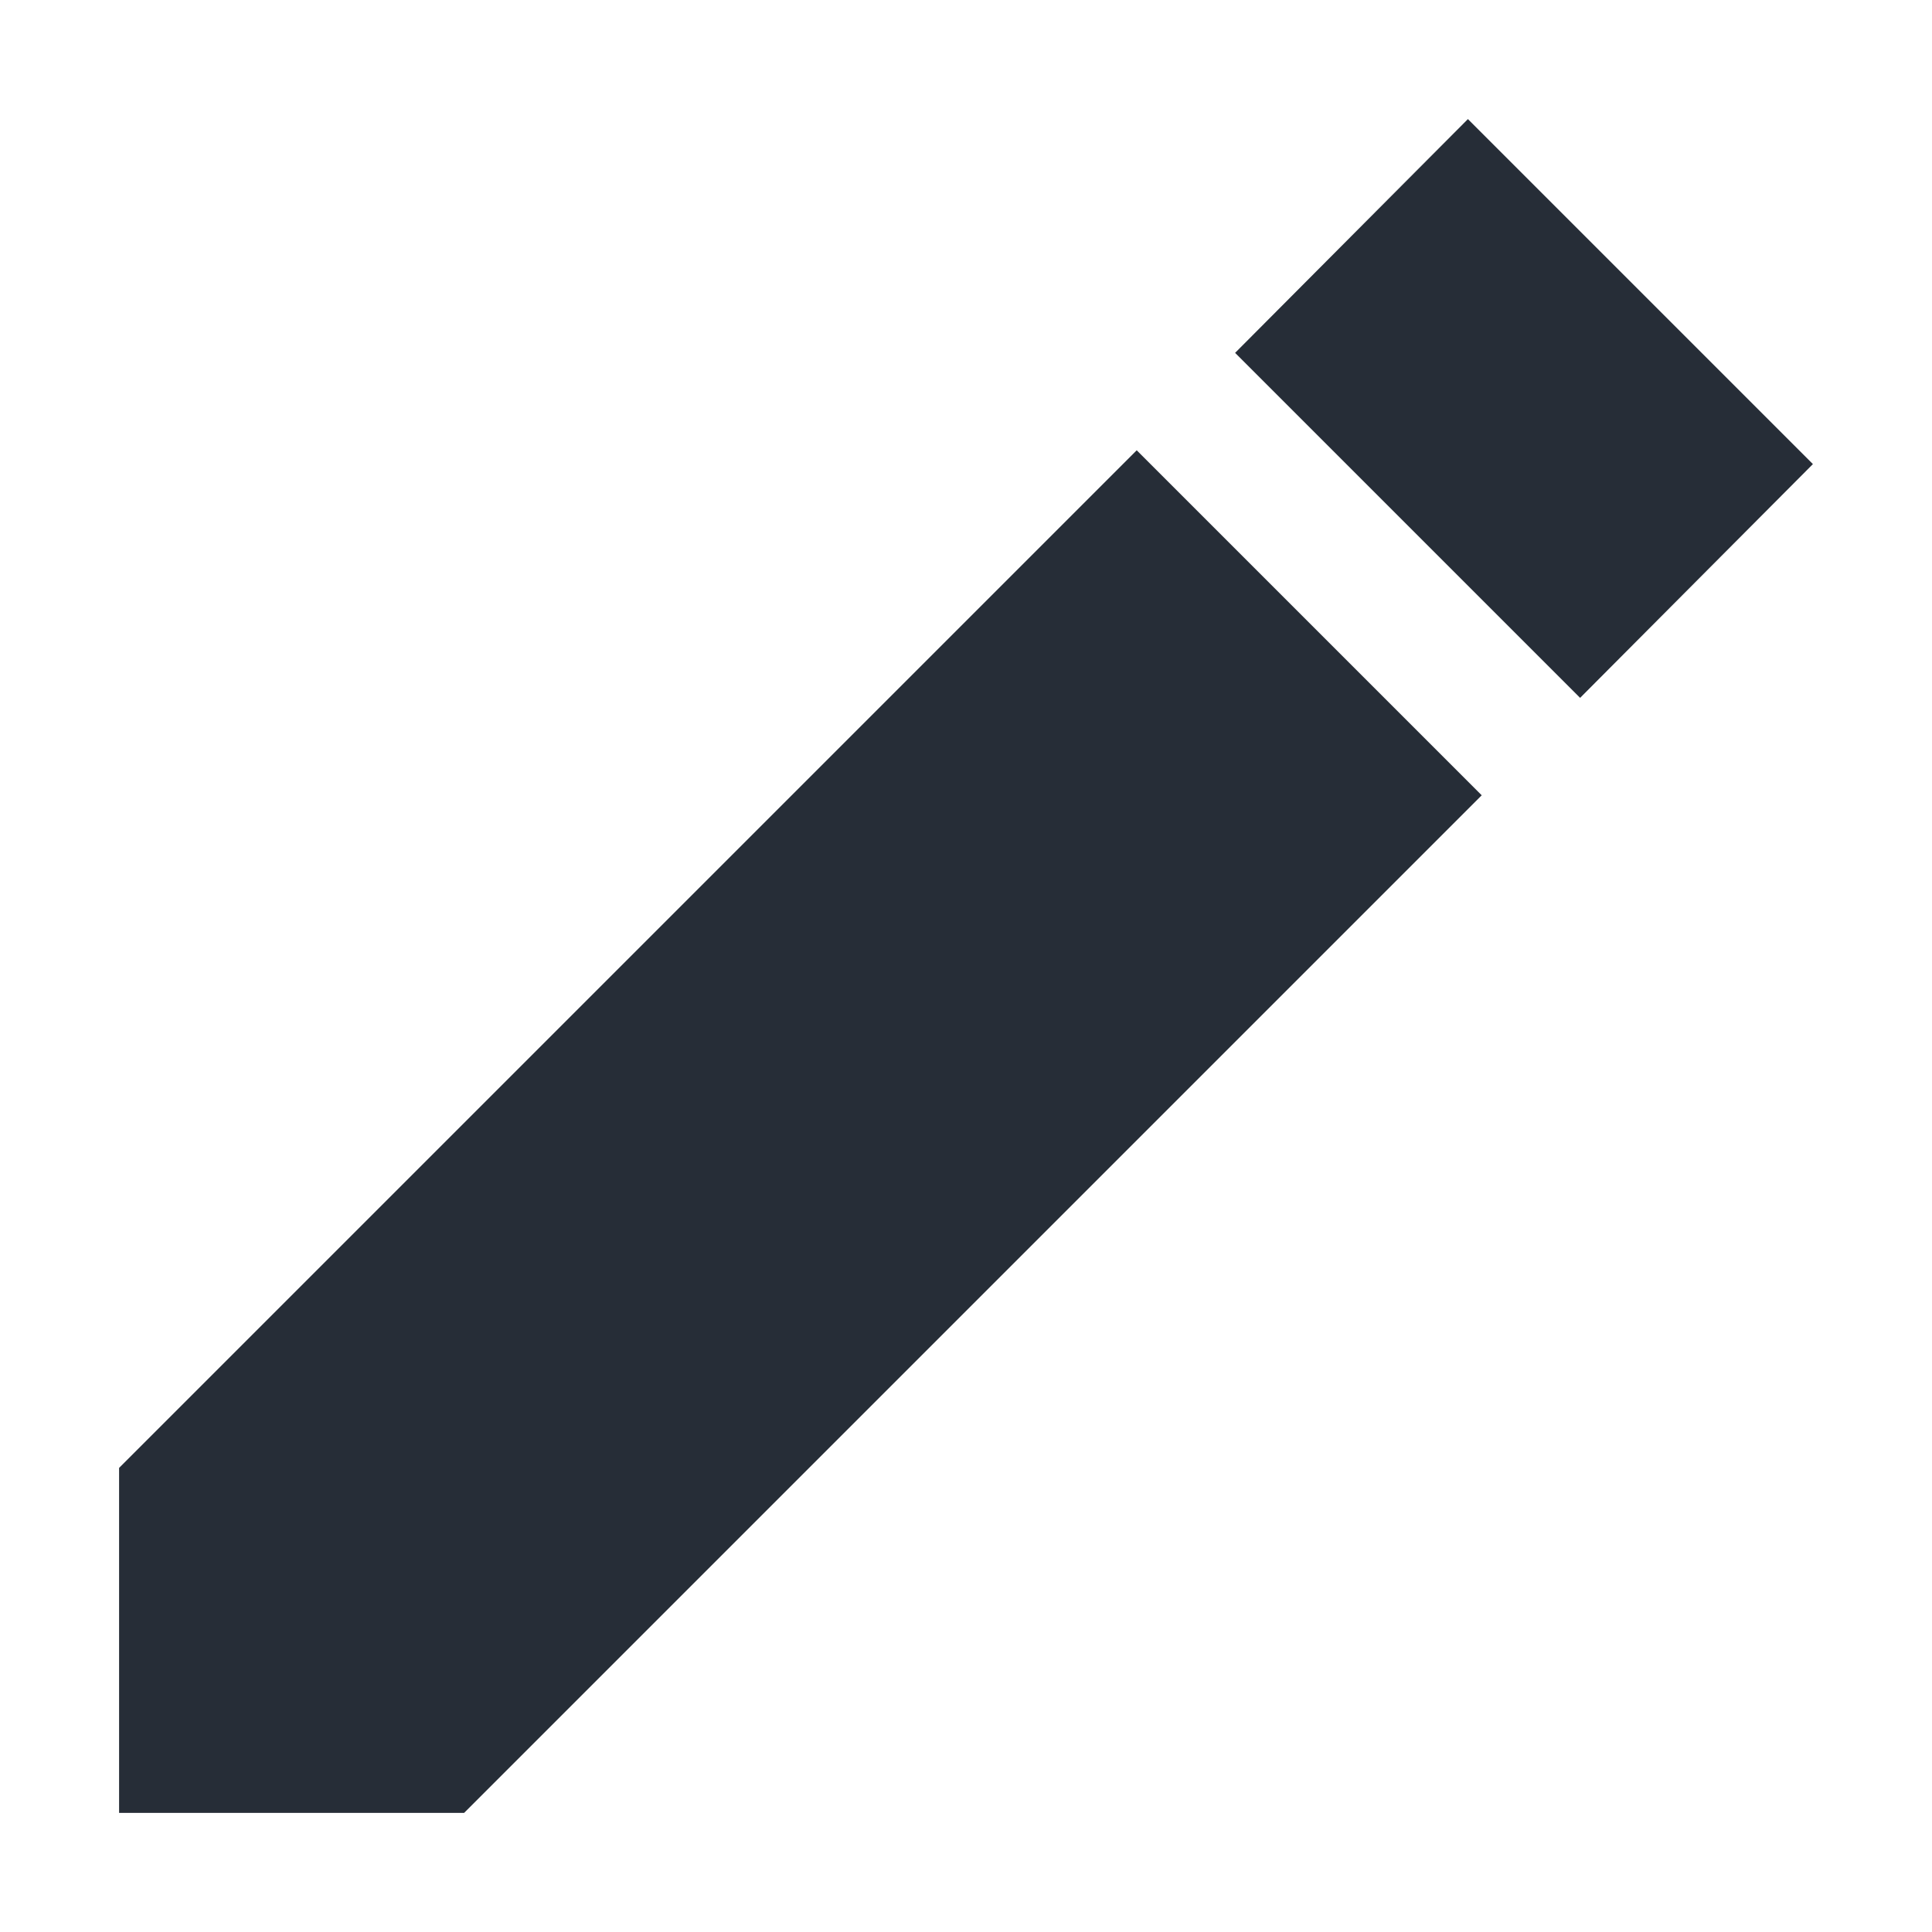 <svg width="14" height="14" viewBox="0 0 14 14" fill="none" xmlns="http://www.w3.org/2000/svg">
<path d="M0.863 10.637V13.137H3.363L10.737 5.763L8.237 3.263L0.863 10.637ZM13.137 3.363L10.637 0.863L8.95 2.557L11.45 5.057L13.137 3.363Z" fill="#262D37"/>
</svg>
